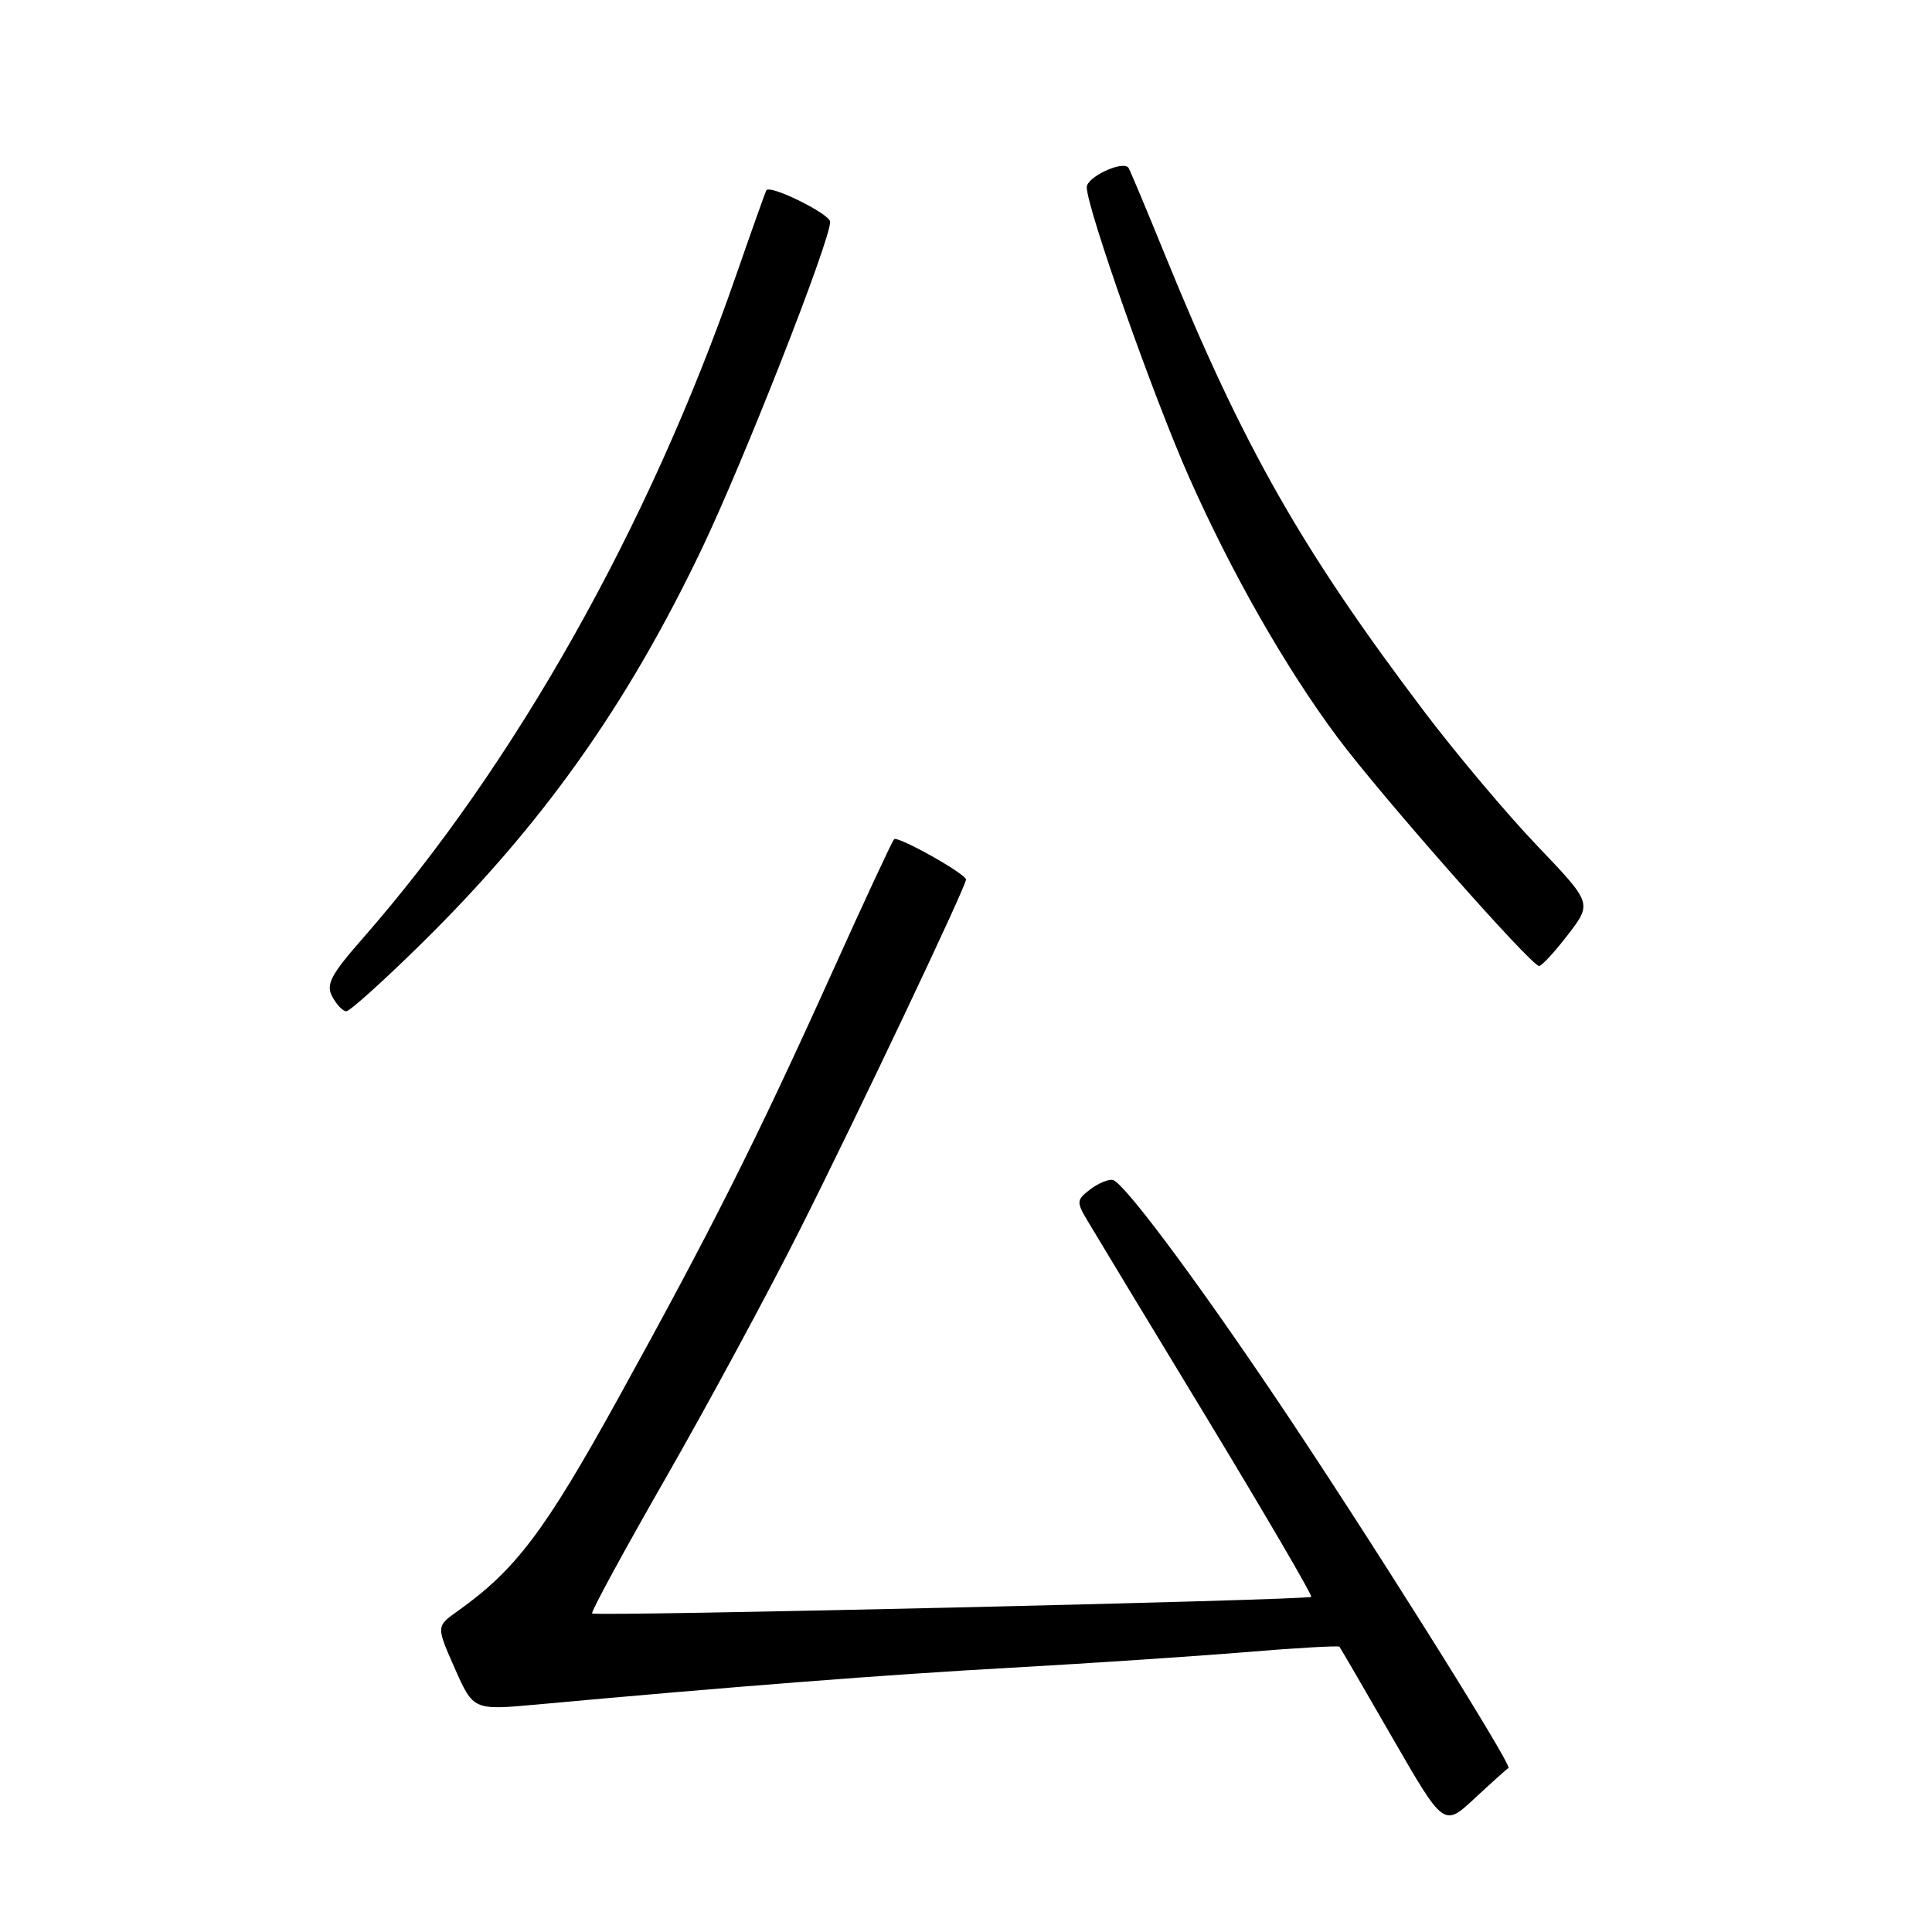 <?xml version="1.0" encoding="UTF-8" standalone="no"?>
<!DOCTYPE svg PUBLIC "-//W3C//DTD SVG 1.1//EN" "http://www.w3.org/Graphics/SVG/1.1/DTD/svg11.dtd" >
<svg xmlns="http://www.w3.org/2000/svg" xmlns:xlink="http://www.w3.org/1999/xlink" version="1.1" viewBox="0 0 256 256">
 <g >
 <path fill="currentColor"
d=" M 199.88 234.27 C 200.46 233.95 180.55 202.29 168.89 185.00 C 158.09 168.99 148.98 156.81 147.48 156.36 C 146.94 156.20 145.60 156.75 144.50 157.57 C 142.63 158.99 142.60 159.24 144.12 161.79 C 145.00 163.28 152.10 175.02 159.90 187.88 C 167.69 200.74 173.92 211.41 173.75 211.59 C 173.30 212.03 78.88 214.21 78.46 213.79 C 78.27 213.60 82.63 205.59 88.14 195.97 C 93.65 186.36 101.68 171.51 105.98 162.96 C 113.61 147.81 128.00 117.46 128.00 116.55 C 128.00 115.79 118.95 110.72 118.47 111.20 C 118.22 111.45 114.48 119.49 110.16 129.07 C 100.20 151.13 94.25 162.97 81.80 185.50 C 72.15 202.96 68.30 208.04 60.61 213.50 C 57.80 215.50 57.80 215.50 60.26 221.06 C 62.72 226.62 62.72 226.62 71.11 225.86 C 96.96 223.49 117.57 221.89 134.00 220.98 C 144.18 220.41 158.07 219.49 164.87 218.93 C 171.67 218.36 177.35 218.04 177.48 218.20 C 177.62 218.37 180.79 223.81 184.52 230.30 C 191.32 242.09 191.32 242.09 195.39 238.30 C 197.64 236.21 199.65 234.40 199.88 234.27 Z  M 55.62 125.25 C 71.78 109.38 82.96 93.68 92.96 72.79 C 98.52 61.17 110.00 31.94 110.00 29.39 C 110.00 28.37 102.08 24.44 101.55 25.21 C 101.44 25.37 99.63 30.45 97.53 36.50 C 85.99 69.78 68.19 101.38 48.09 124.31 C 43.82 129.18 43.16 130.44 44.03 132.06 C 44.60 133.13 45.44 134.00 45.89 134.00 C 46.34 134.00 50.72 130.06 55.62 125.25 Z  M 207.77 123.84 C 210.96 119.68 210.96 119.68 203.70 112.08 C 199.70 107.90 193.01 99.95 188.82 94.42 C 172.53 72.91 164.73 59.19 154.46 34.00 C 151.89 27.68 149.66 22.37 149.51 22.20 C 148.66 21.27 144.00 23.47 144.00 24.81 C 144.00 27.53 152.83 52.58 157.53 63.17 C 163.15 75.85 170.31 88.42 177.19 97.66 C 182.85 105.28 202.89 128.00 203.94 128.00 C 204.29 128.00 206.01 126.13 207.77 123.84 Z "/>
</g>
</svg>